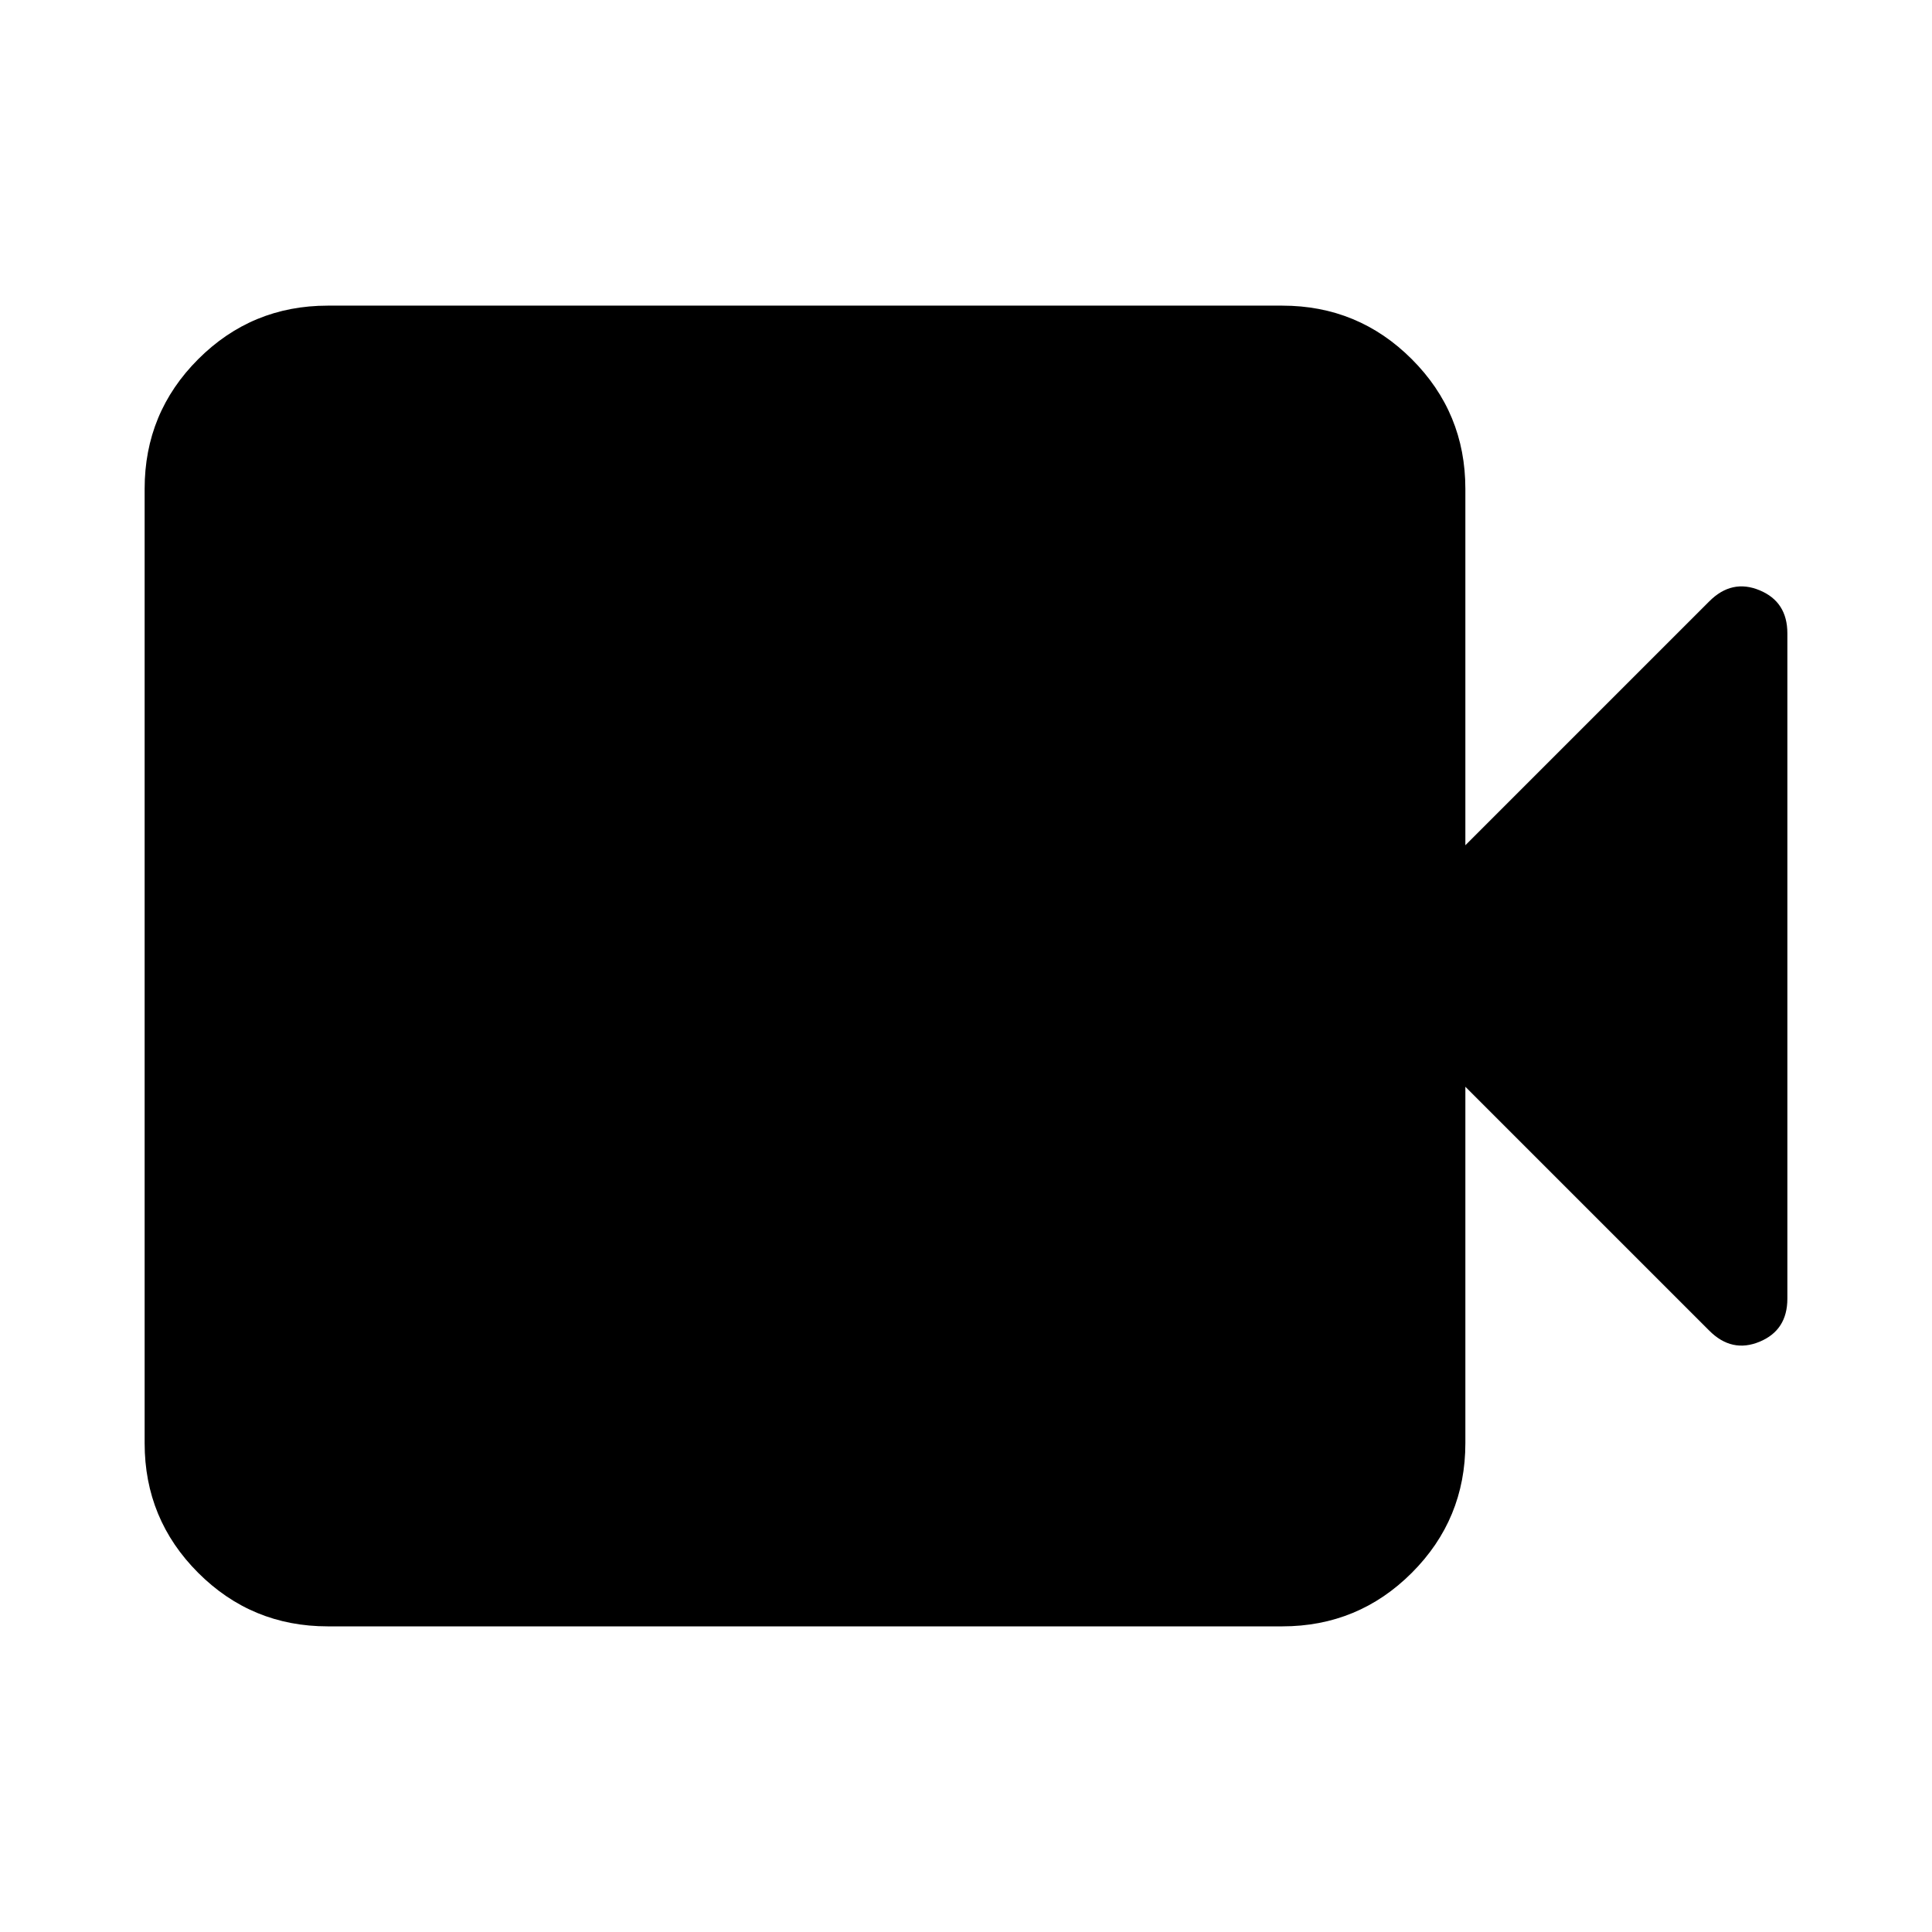 <svg xmlns="http://www.w3.org/2000/svg" height="24" viewBox="0 -960 960 960" width="24"><path d="M162.87-151.869q-37.783 0-64.392-26.609Q71.87-205.087 71.87-242.87v-474.26q0-37.783 26.61-64.392 26.608-26.609 64.391-26.609h474.26q37.783 0 64.392 26.609 26.609 26.609 26.609 64.392V-540l121.217-121.217q11.196-11.196 24.989-5.479 13.794 5.718 13.794 21.392v330.608q0 15.674-13.794 21.392-13.793 5.717-24.989-5.479L728.131-420v177.13q0 37.783-26.609 64.392-26.609 26.609-64.392 26.609H162.87Z"/></svg>